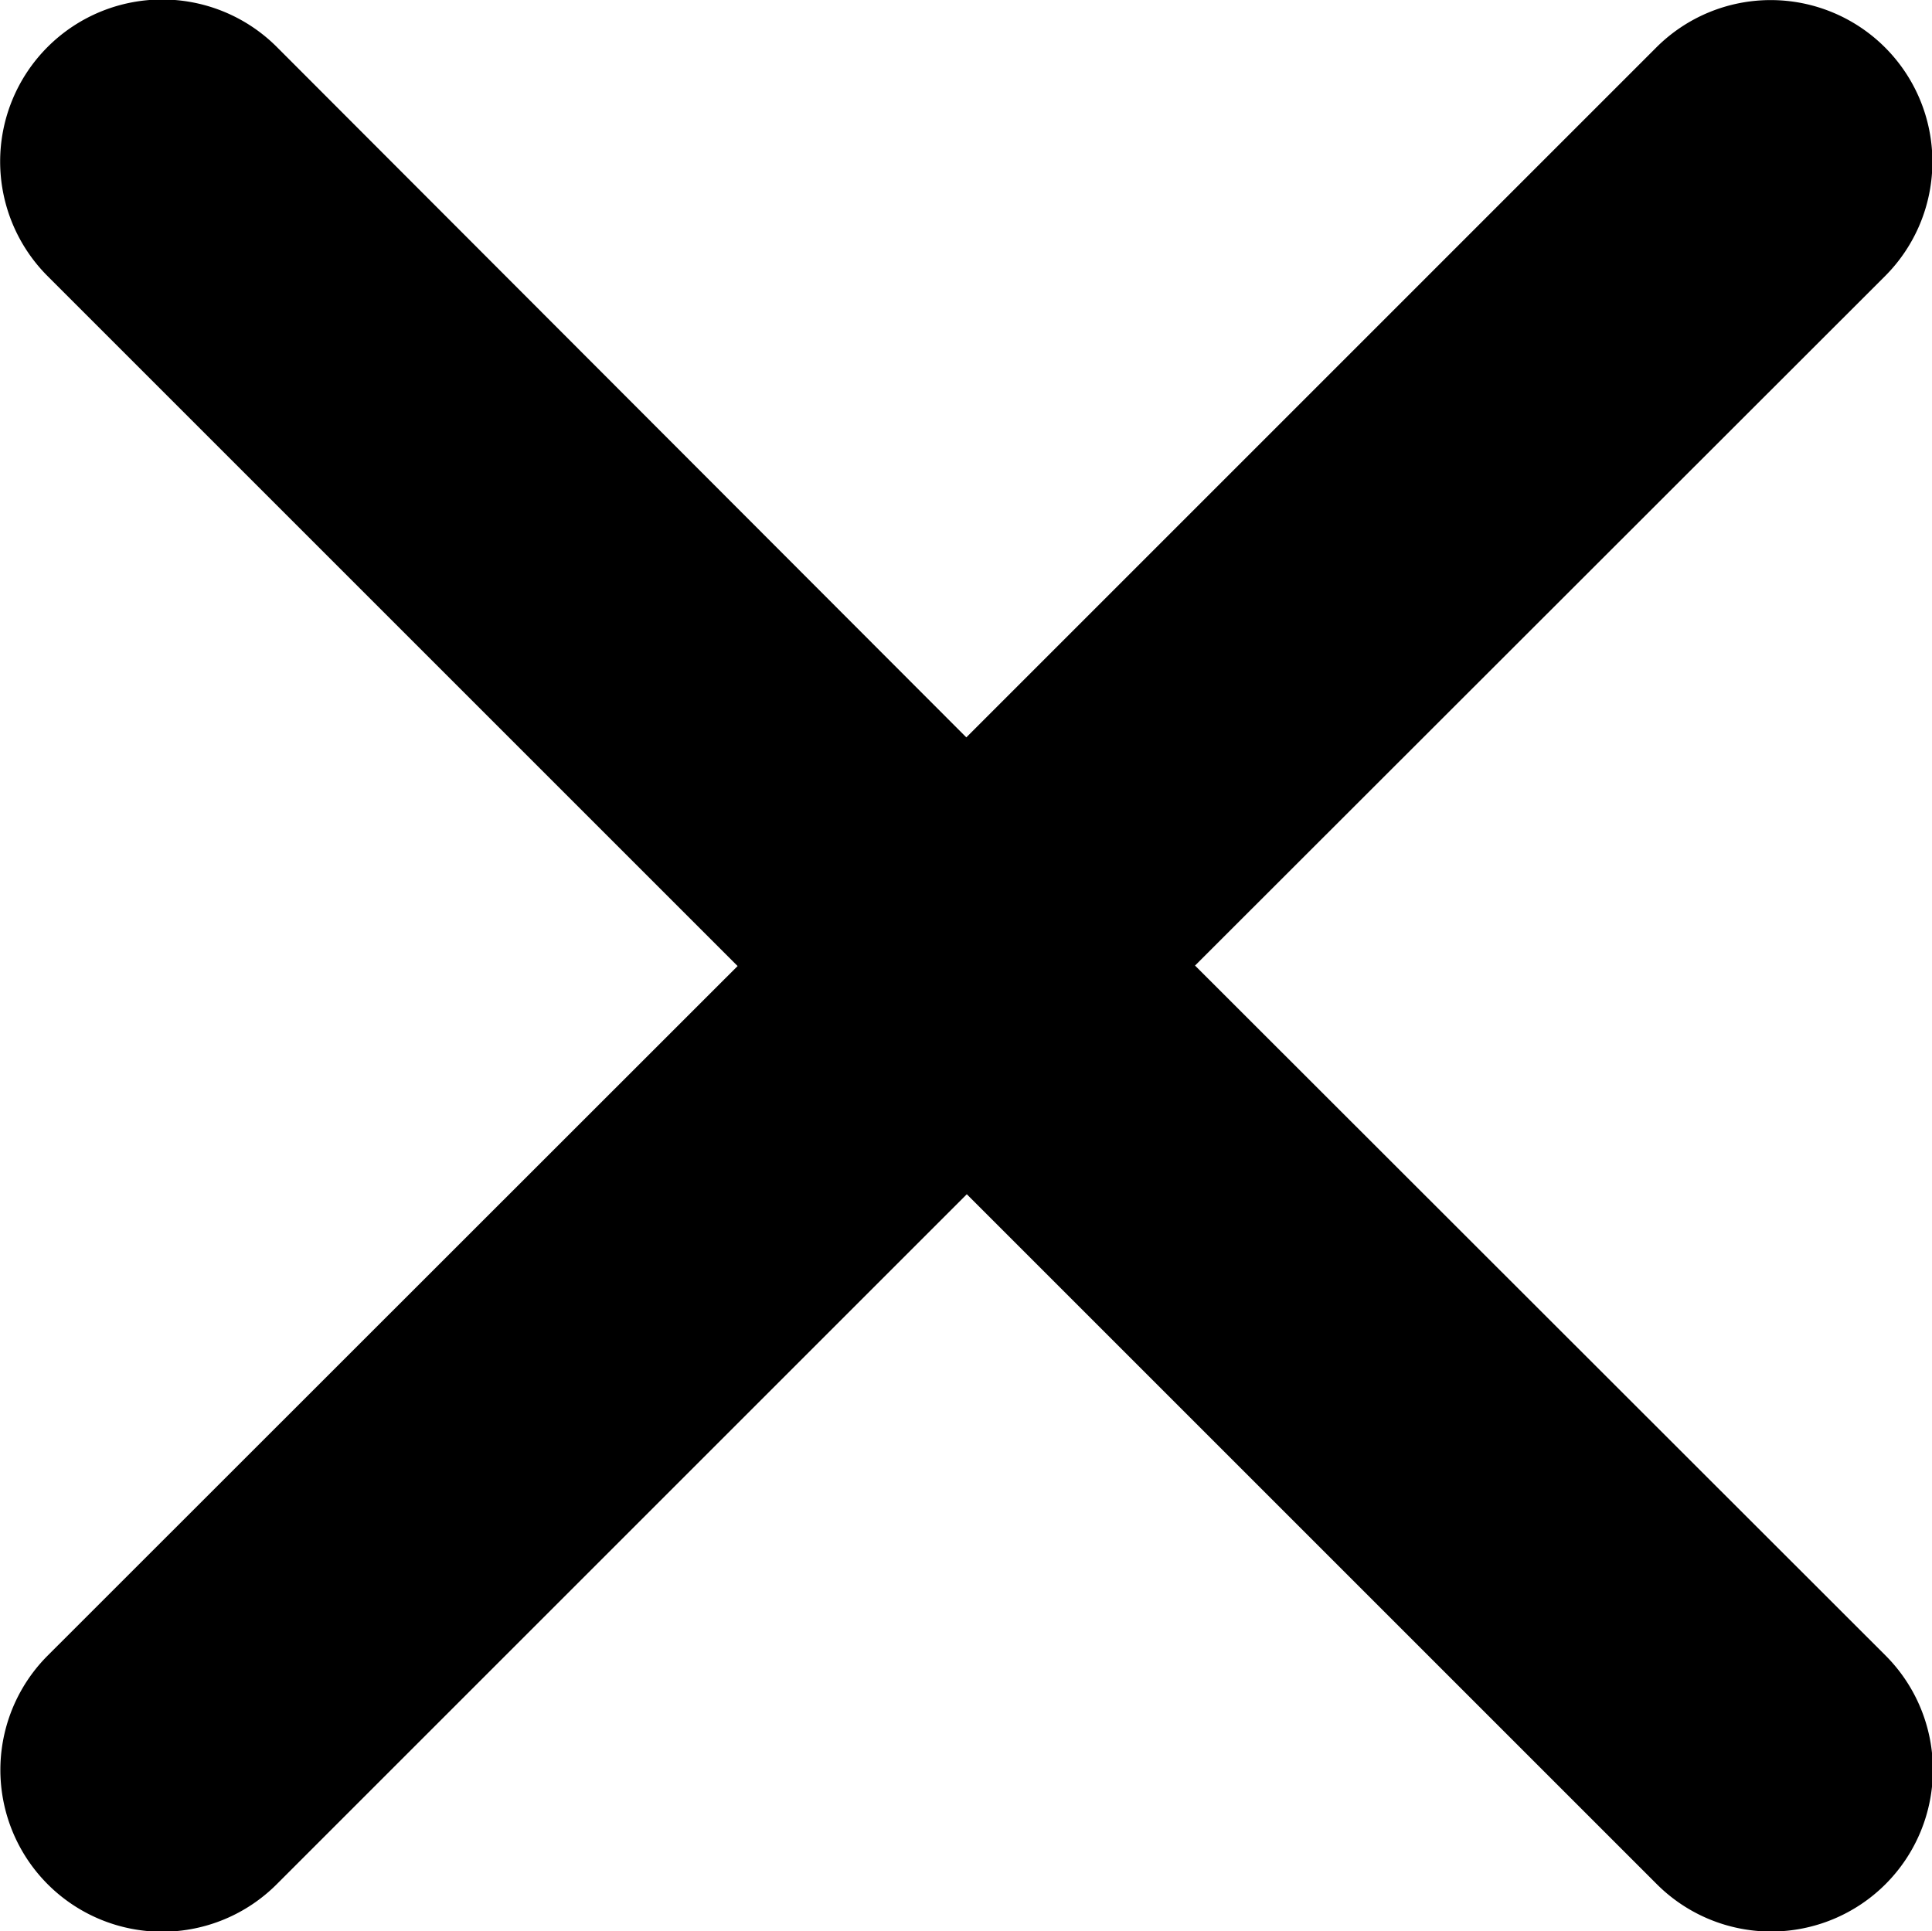 <svg xmlns="http://www.w3.org/2000/svg" width="11.97" height="11.967" viewBox="0 0 11.97 11.967">
  <path id="Icon_ionic-ios-close" data-name="Icon ionic-ios-close" d="M18.689,17.272,22.964,13a1,1,0,0,0-1.417-1.417l-4.275,4.275L13,11.58A1,1,0,1,0,11.58,13l4.275,4.275L11.58,21.548A1,1,0,1,0,13,22.964l4.275-4.275,4.275,4.275a1,1,0,1,0,1.417-1.417Z" transform="translate(-11.285 -11.289)"/>
</svg>
